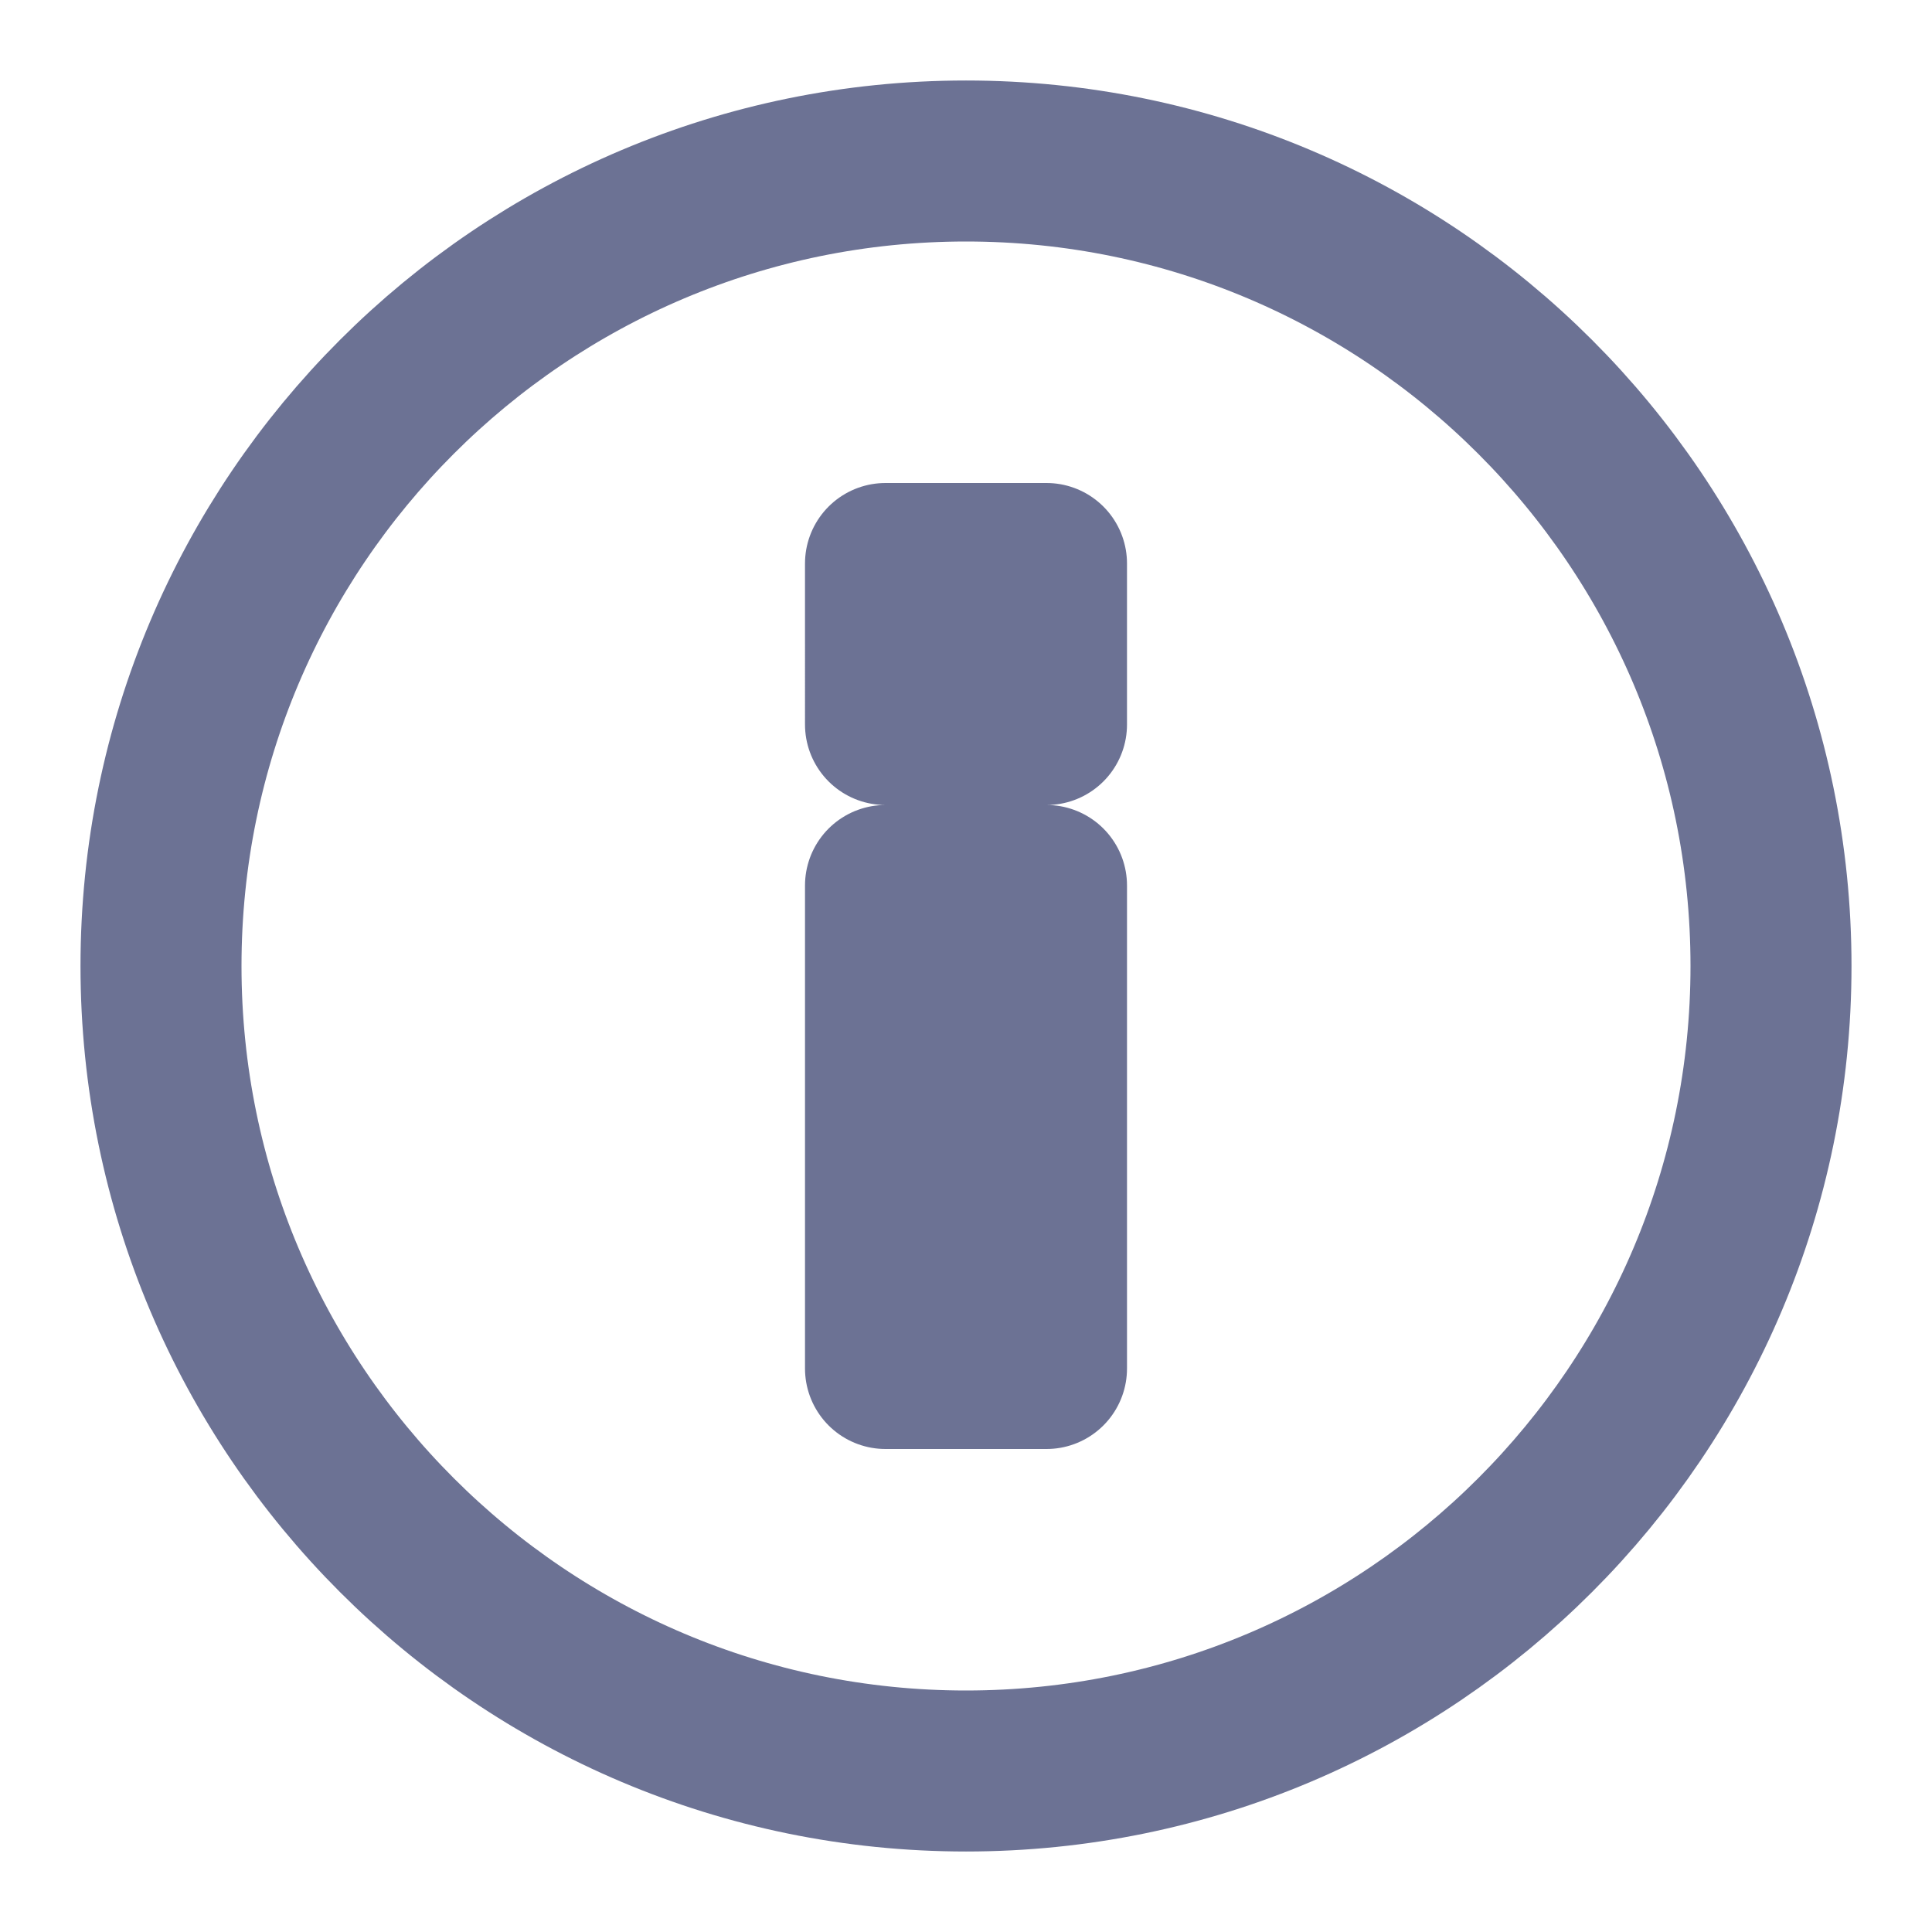 <svg xmlns="http://www.w3.org/2000/svg" width="24" height="24" viewBox="0 0 24 24" fill="none" stroke="#6C7294" stroke-width="2" stroke-linecap="round" stroke-linejoin="round">
  <path d="M12 2C6.48 2 2 6.48 2 12s4.48 10 10 10 10-4.48 10-10S17.52 2 12 2zm1 15h-2v-6h2v6zm0-8h-2V7h2v2z" />
</svg> 